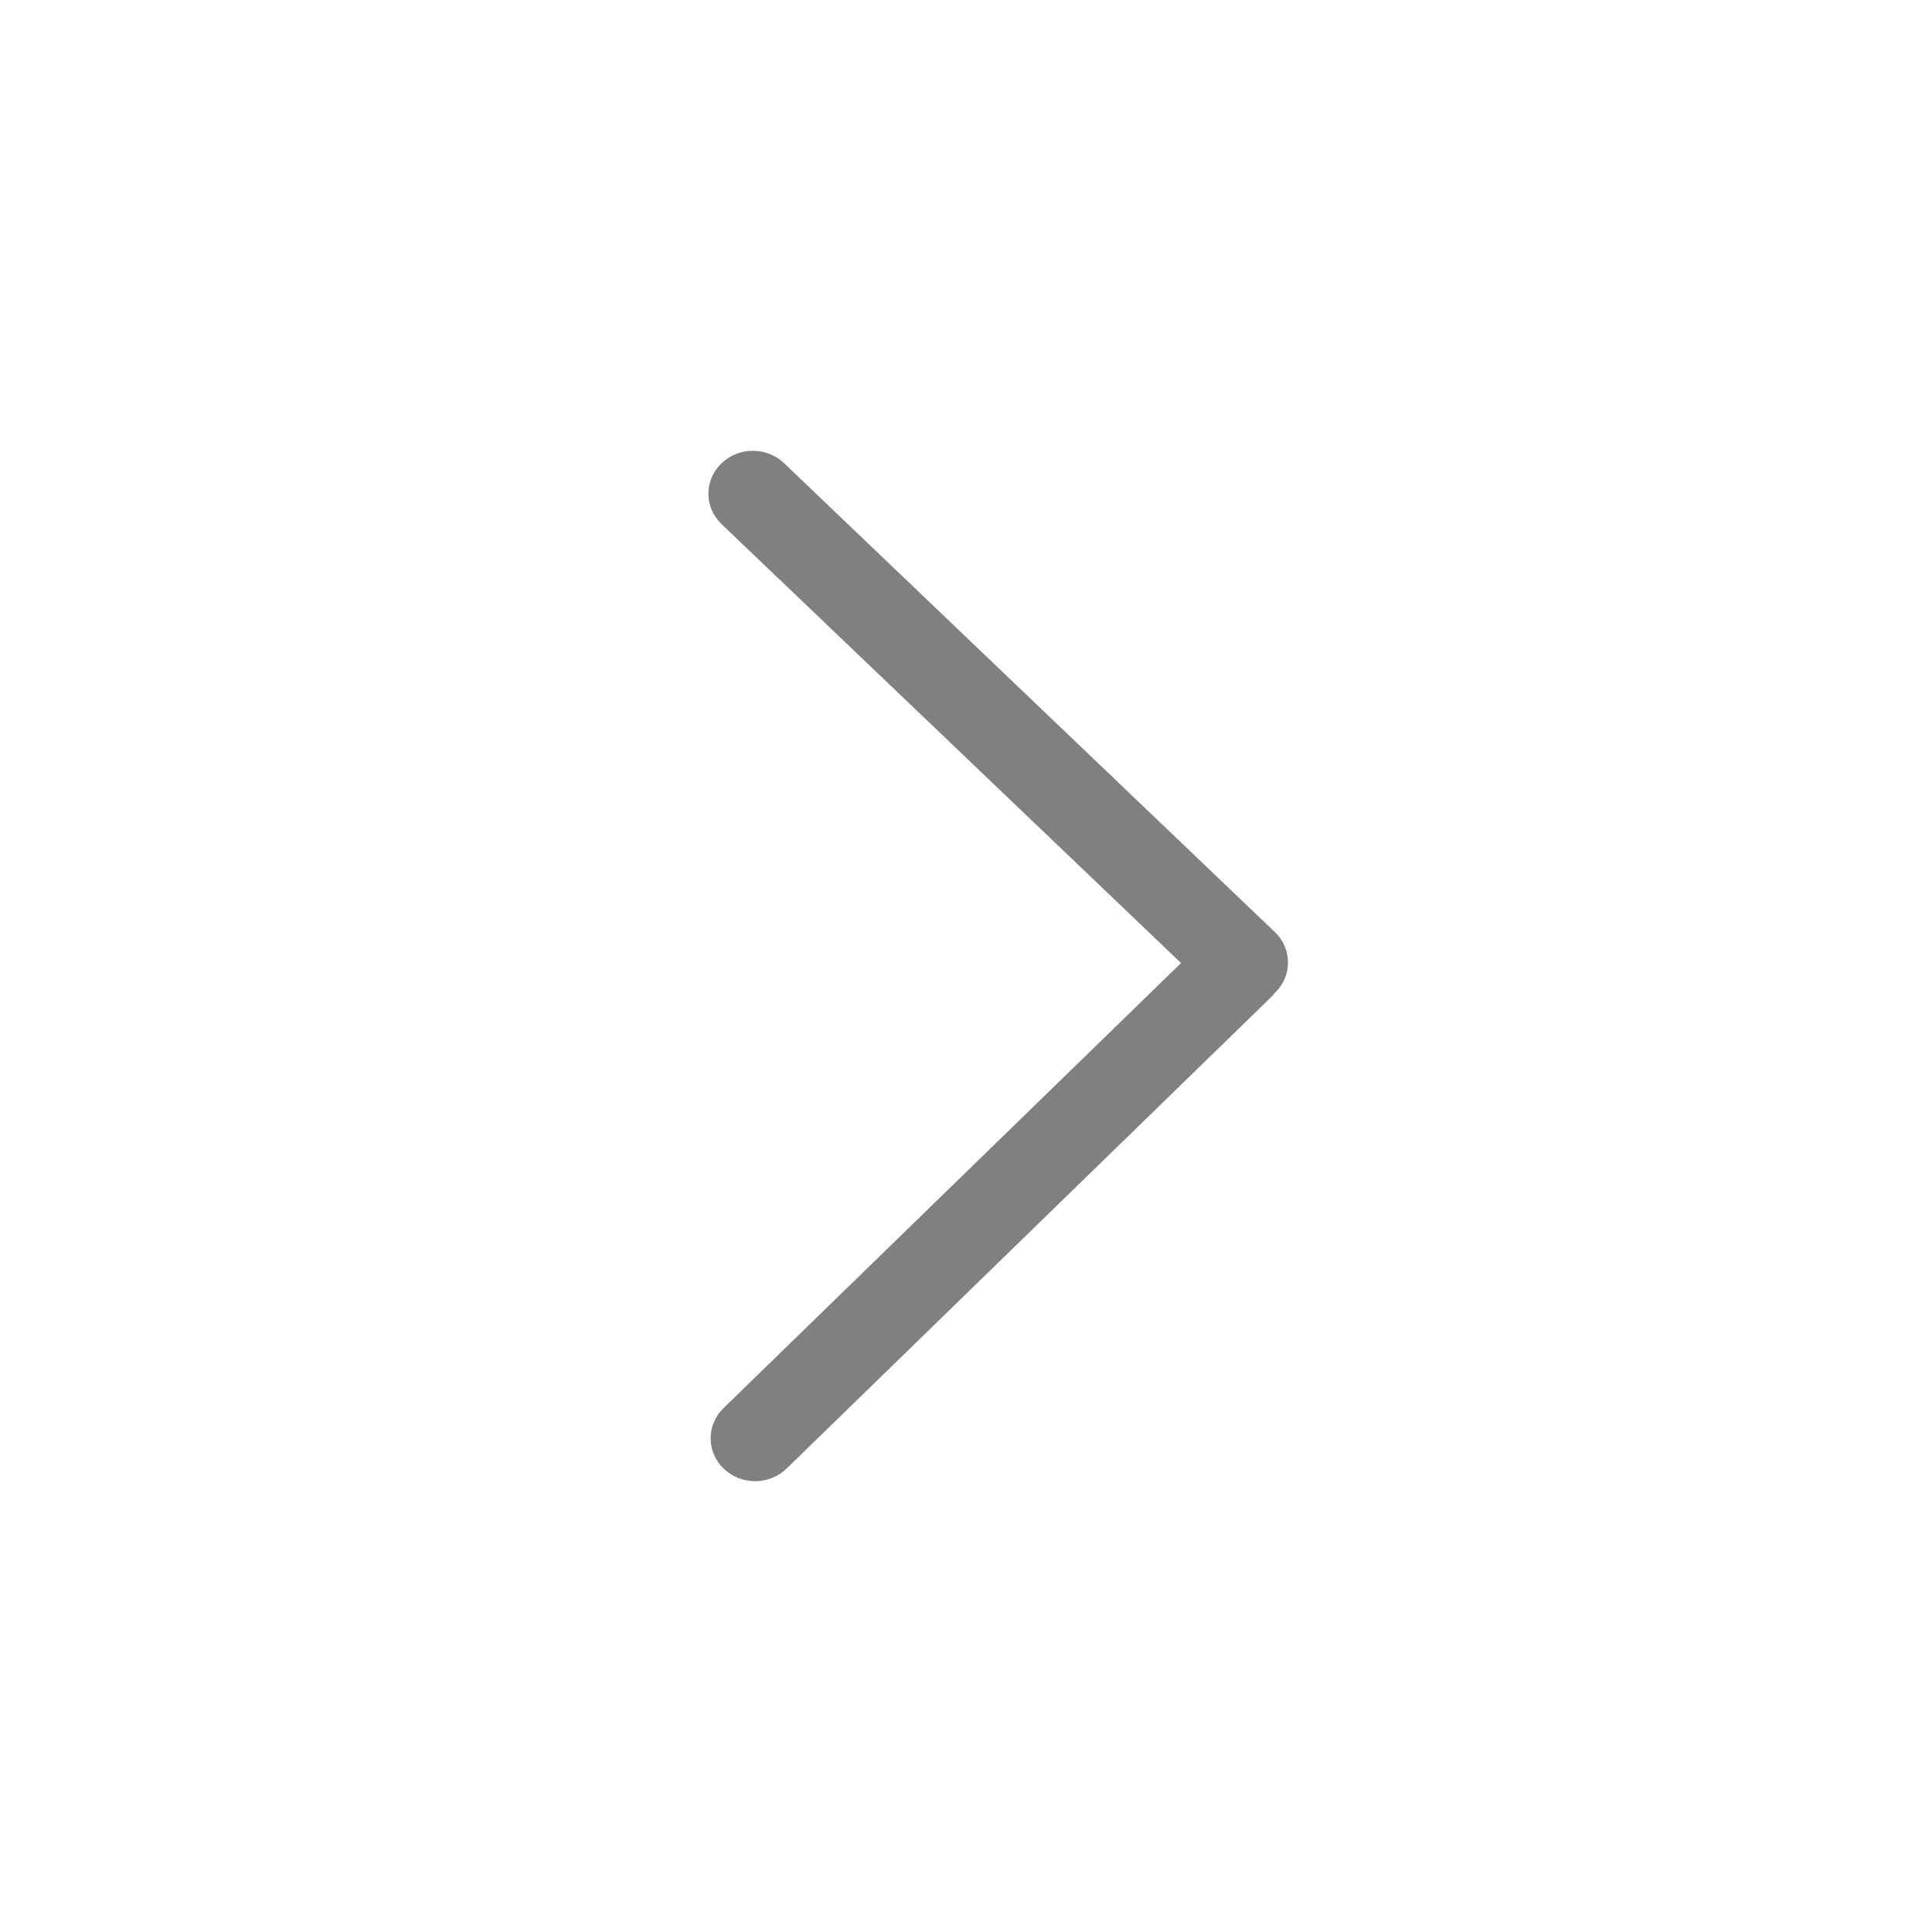 <svg width="30" height="30" viewBox="0 0 30 30" fill="none" xmlns="http://www.w3.org/2000/svg">
<g id="&#229;&#144;&#145;&#228;&#184;&#139;2 1">
<path id="Vector" d="M11.2 7.197C10.932 7.458 10.933 7.879 11.204 8.138L18.339 14.954L11.234 21.866C10.966 22.127 10.968 22.548 11.239 22.807C11.51 23.066 11.947 23.064 12.215 22.803L19.765 15.457C19.777 15.446 19.78 15.431 19.791 15.42C19.794 15.417 19.797 15.416 19.8 15.414C19.933 15.284 20 15.114 20 14.945C20 14.774 19.932 14.603 19.796 14.473L12.176 7.193C11.905 6.934 11.468 6.936 11.2 7.197Z" fill="#808080"/>
</g>
</svg>
